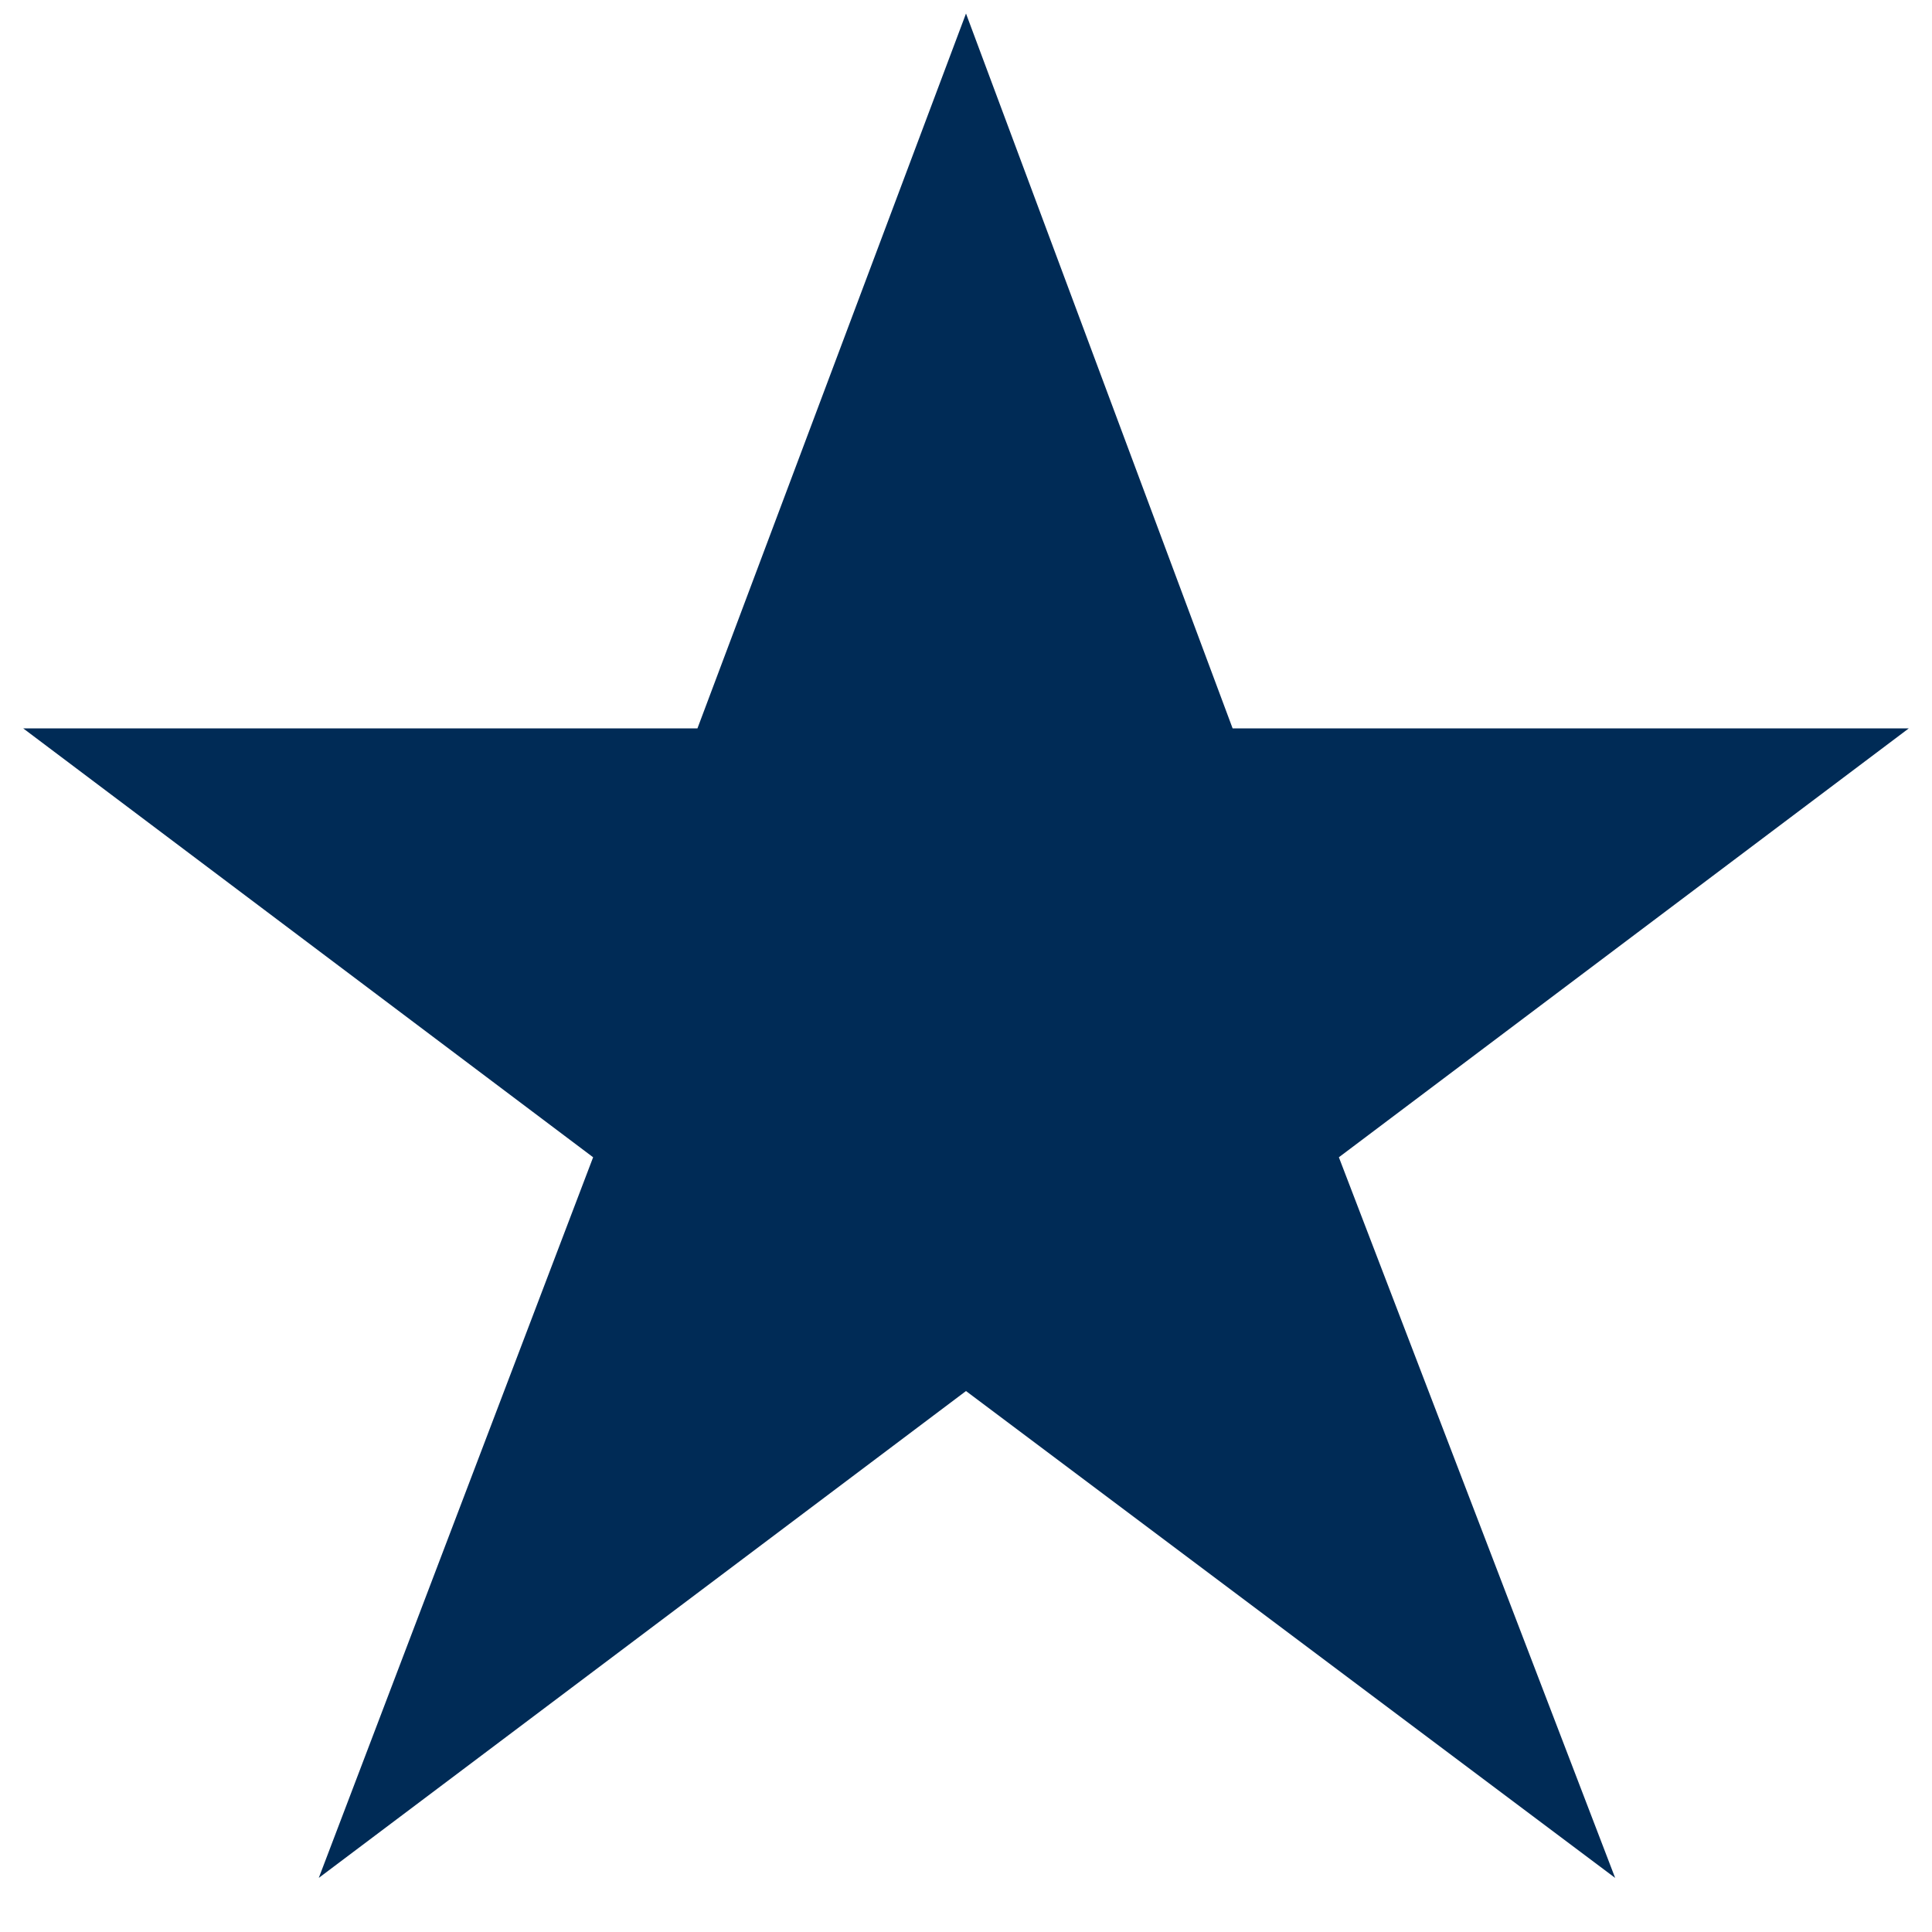 <?xml version="1.0" encoding="UTF-8"?>
<svg width="20px" height="20px" viewBox="0 0 20 20" version="1.1" xmlns="http://www.w3.org/2000/svg" xmlns:xlink="http://www.w3.org/1999/xlink">
    <g stroke="none" stroke-width="1" fill="none" fill-rule="evenodd">
        <g id="Filtering---Desktop" transform="translate(-106, -759)" fill="#002B56">
            <g id="all-things" transform="translate(64, 368)">
                <g id="row-1" transform="translate(0, 83)">
                    <g id="Thing-1">
                        <g id="Group" transform="translate(0, 244)">
                            <g id="Rating" transform="translate(0, 64)">
                                <polygon id="fill" points="52 0.14 54.76 7.54 61.76 7.54 55.86 11.98 58.72 19.44 52 14.4 45.3 19.44 48.14 11.98 42.24 7.54 49.22 7.54"></polygon>
                            </g>
                        </g>
                    </g>
                </g>
            </g>
        </g>
    </g>
</svg>